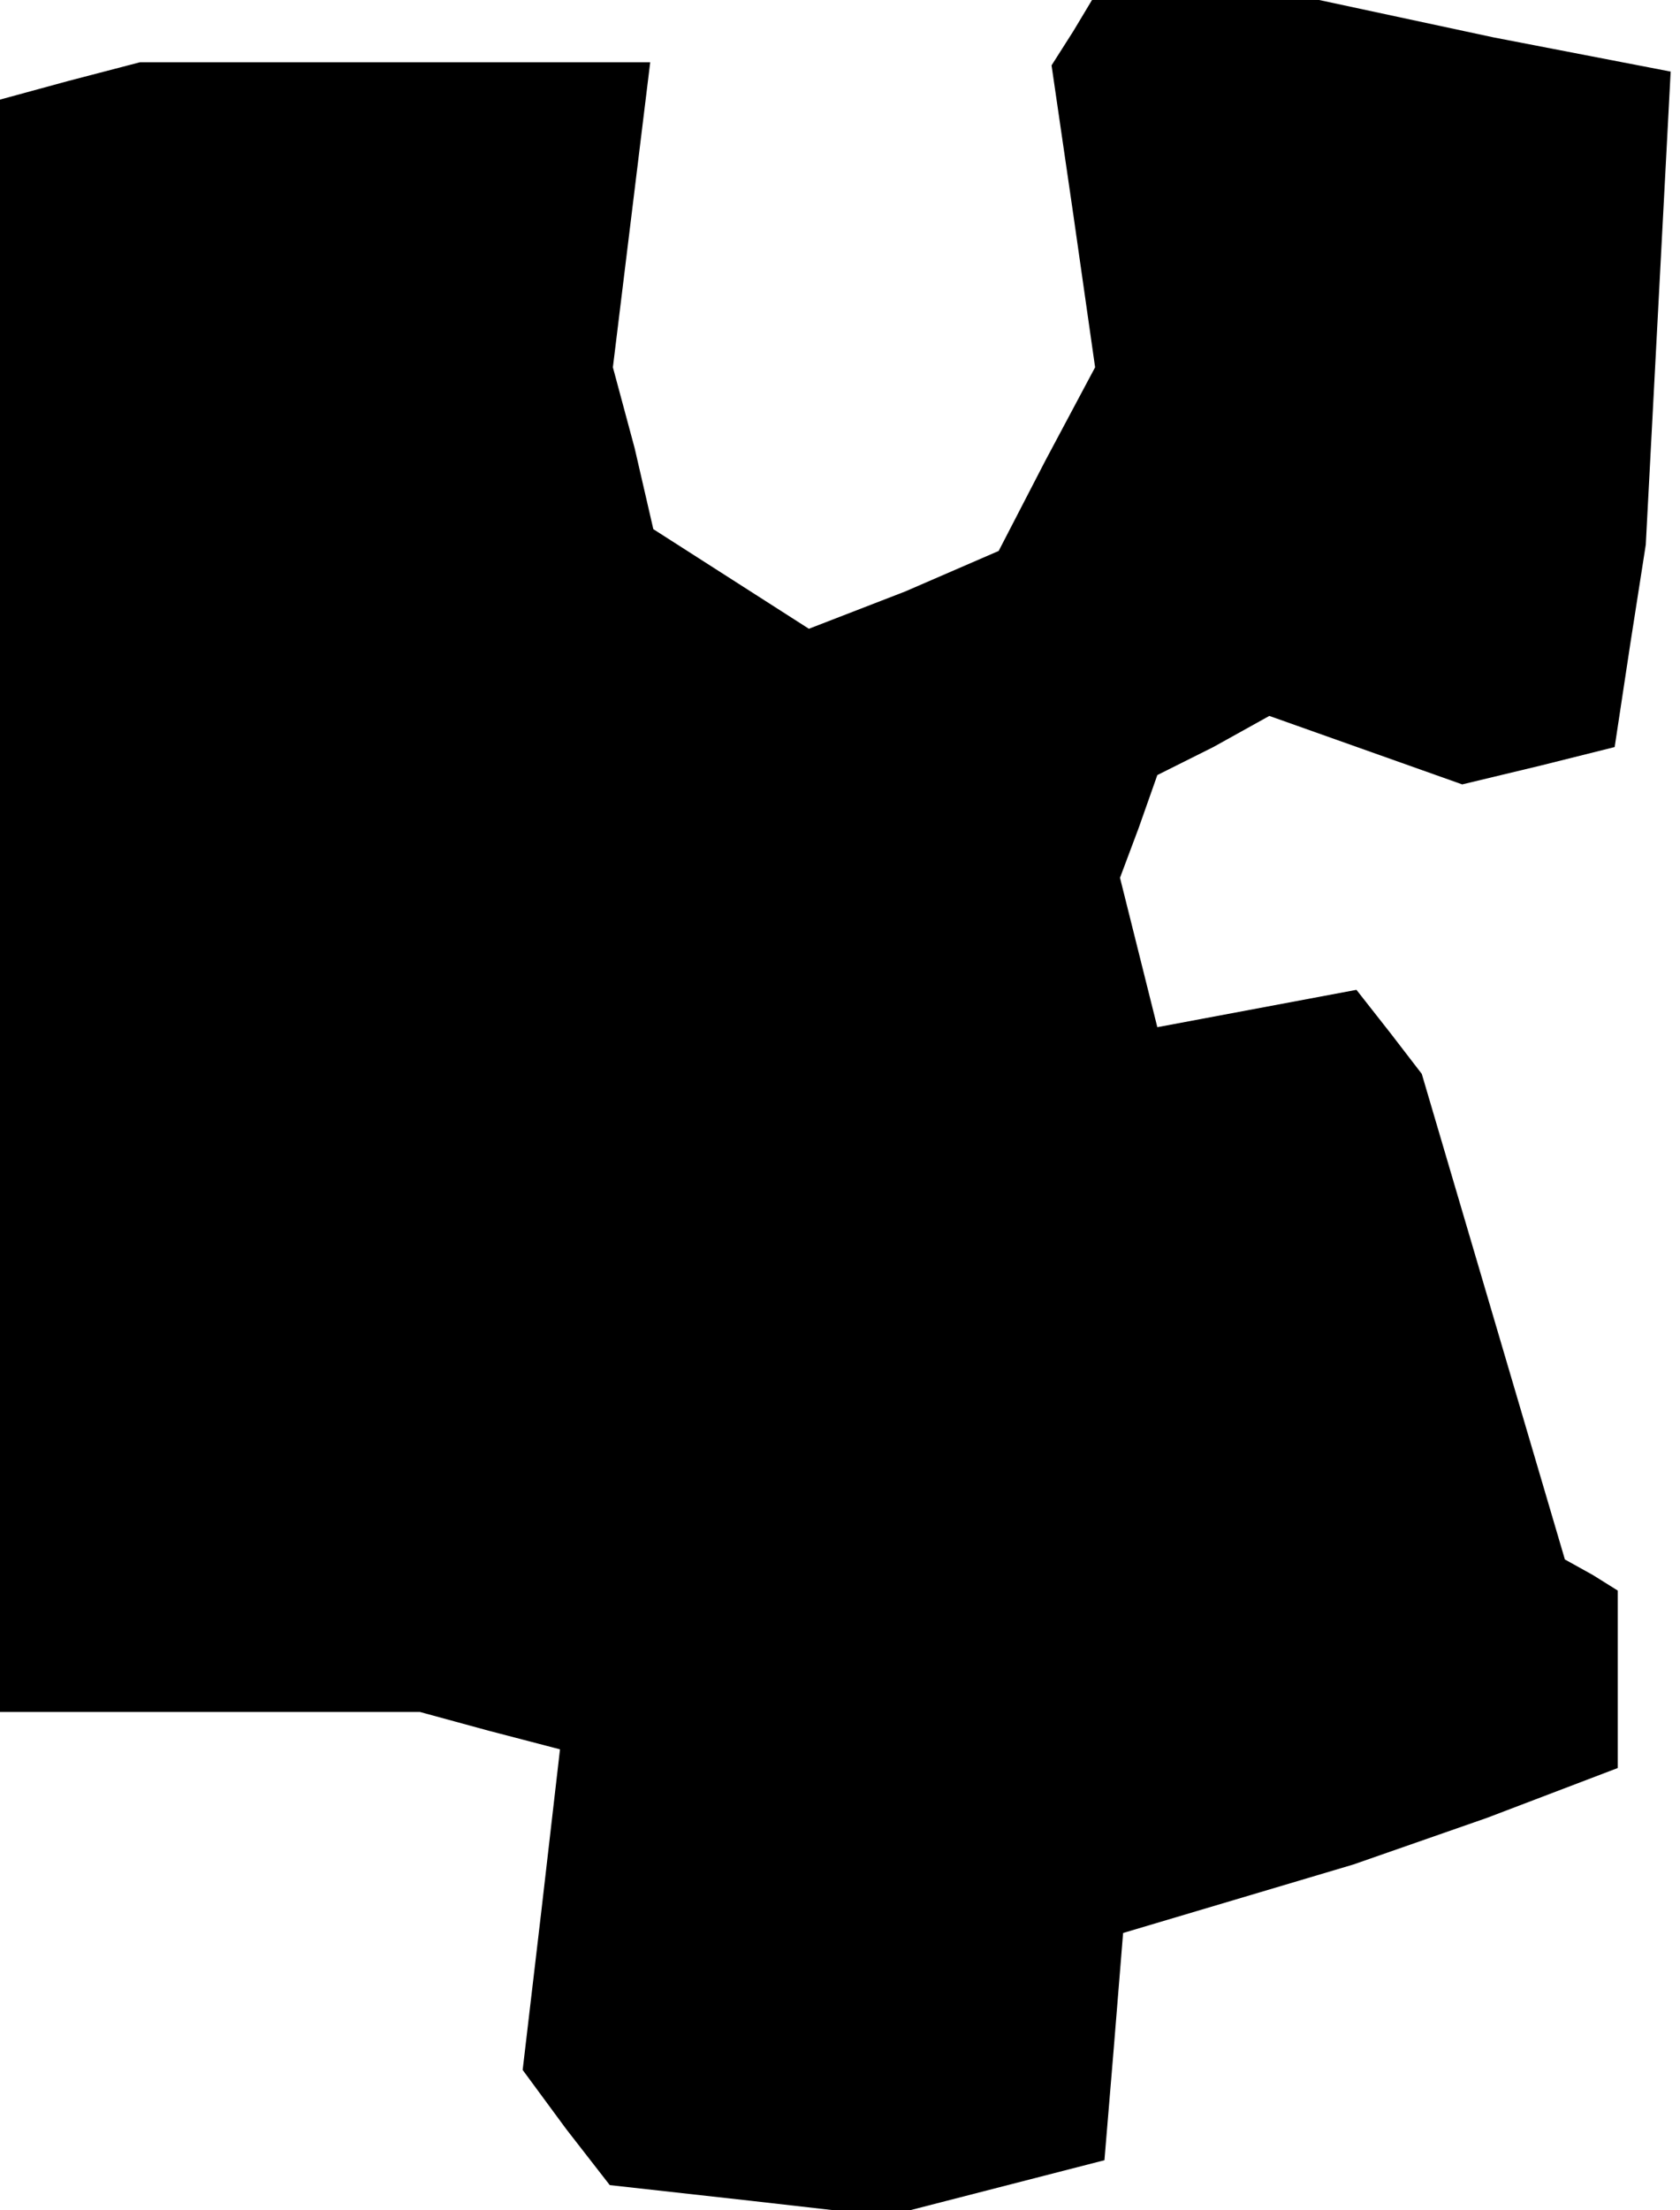 <?xml version="1.0" standalone="no"?>
<!DOCTYPE svg PUBLIC "-//W3C//DTD SVG 20010904//EN"
 "http://www.w3.org/TR/2001/REC-SVG-20010904/DTD/svg10.dtd">
<svg version="1.0" xmlns="http://www.w3.org/2000/svg"
 width="54pt" height="71pt" viewBox="0 0 54 71"
 preserveAspectRatio="xMidYMid meet">
<g transform="translate(0,71) scale(0.1,-0.1)"
fill="#000000" stroke="none">
<path d="M345 700 l-7 -11 7 -48 7 -49 -16 -30 -15 -29 -30 -13 -31 -12 -25
16 -25 16 -6 26 -7 26 6 49 6 49 -82 0 -82 0 -23 -6 -22 -6 0 -259 0 -259 68
0 67 0 22 -6 23 -6 -6 -52 -6 -51 14 -19 14 -18 45 -5 44 -5 35 9 35 9 3 36 3
37 37 11 37 11 43 15 42 16 0 28 0 29 -8 5 -9 5 -23 78 -23 78 -10 13 -11 14
-32 -6 -32 -6 -6 24 -6 24 6 16 6 17 18 9 18 10 31 -11 31 -11 25 6 24 6 5 33
5 32 4 76 4 76 -57 11 -56 12 -37 0 -36 0 -6 -10z"/>
</g>
</svg>
